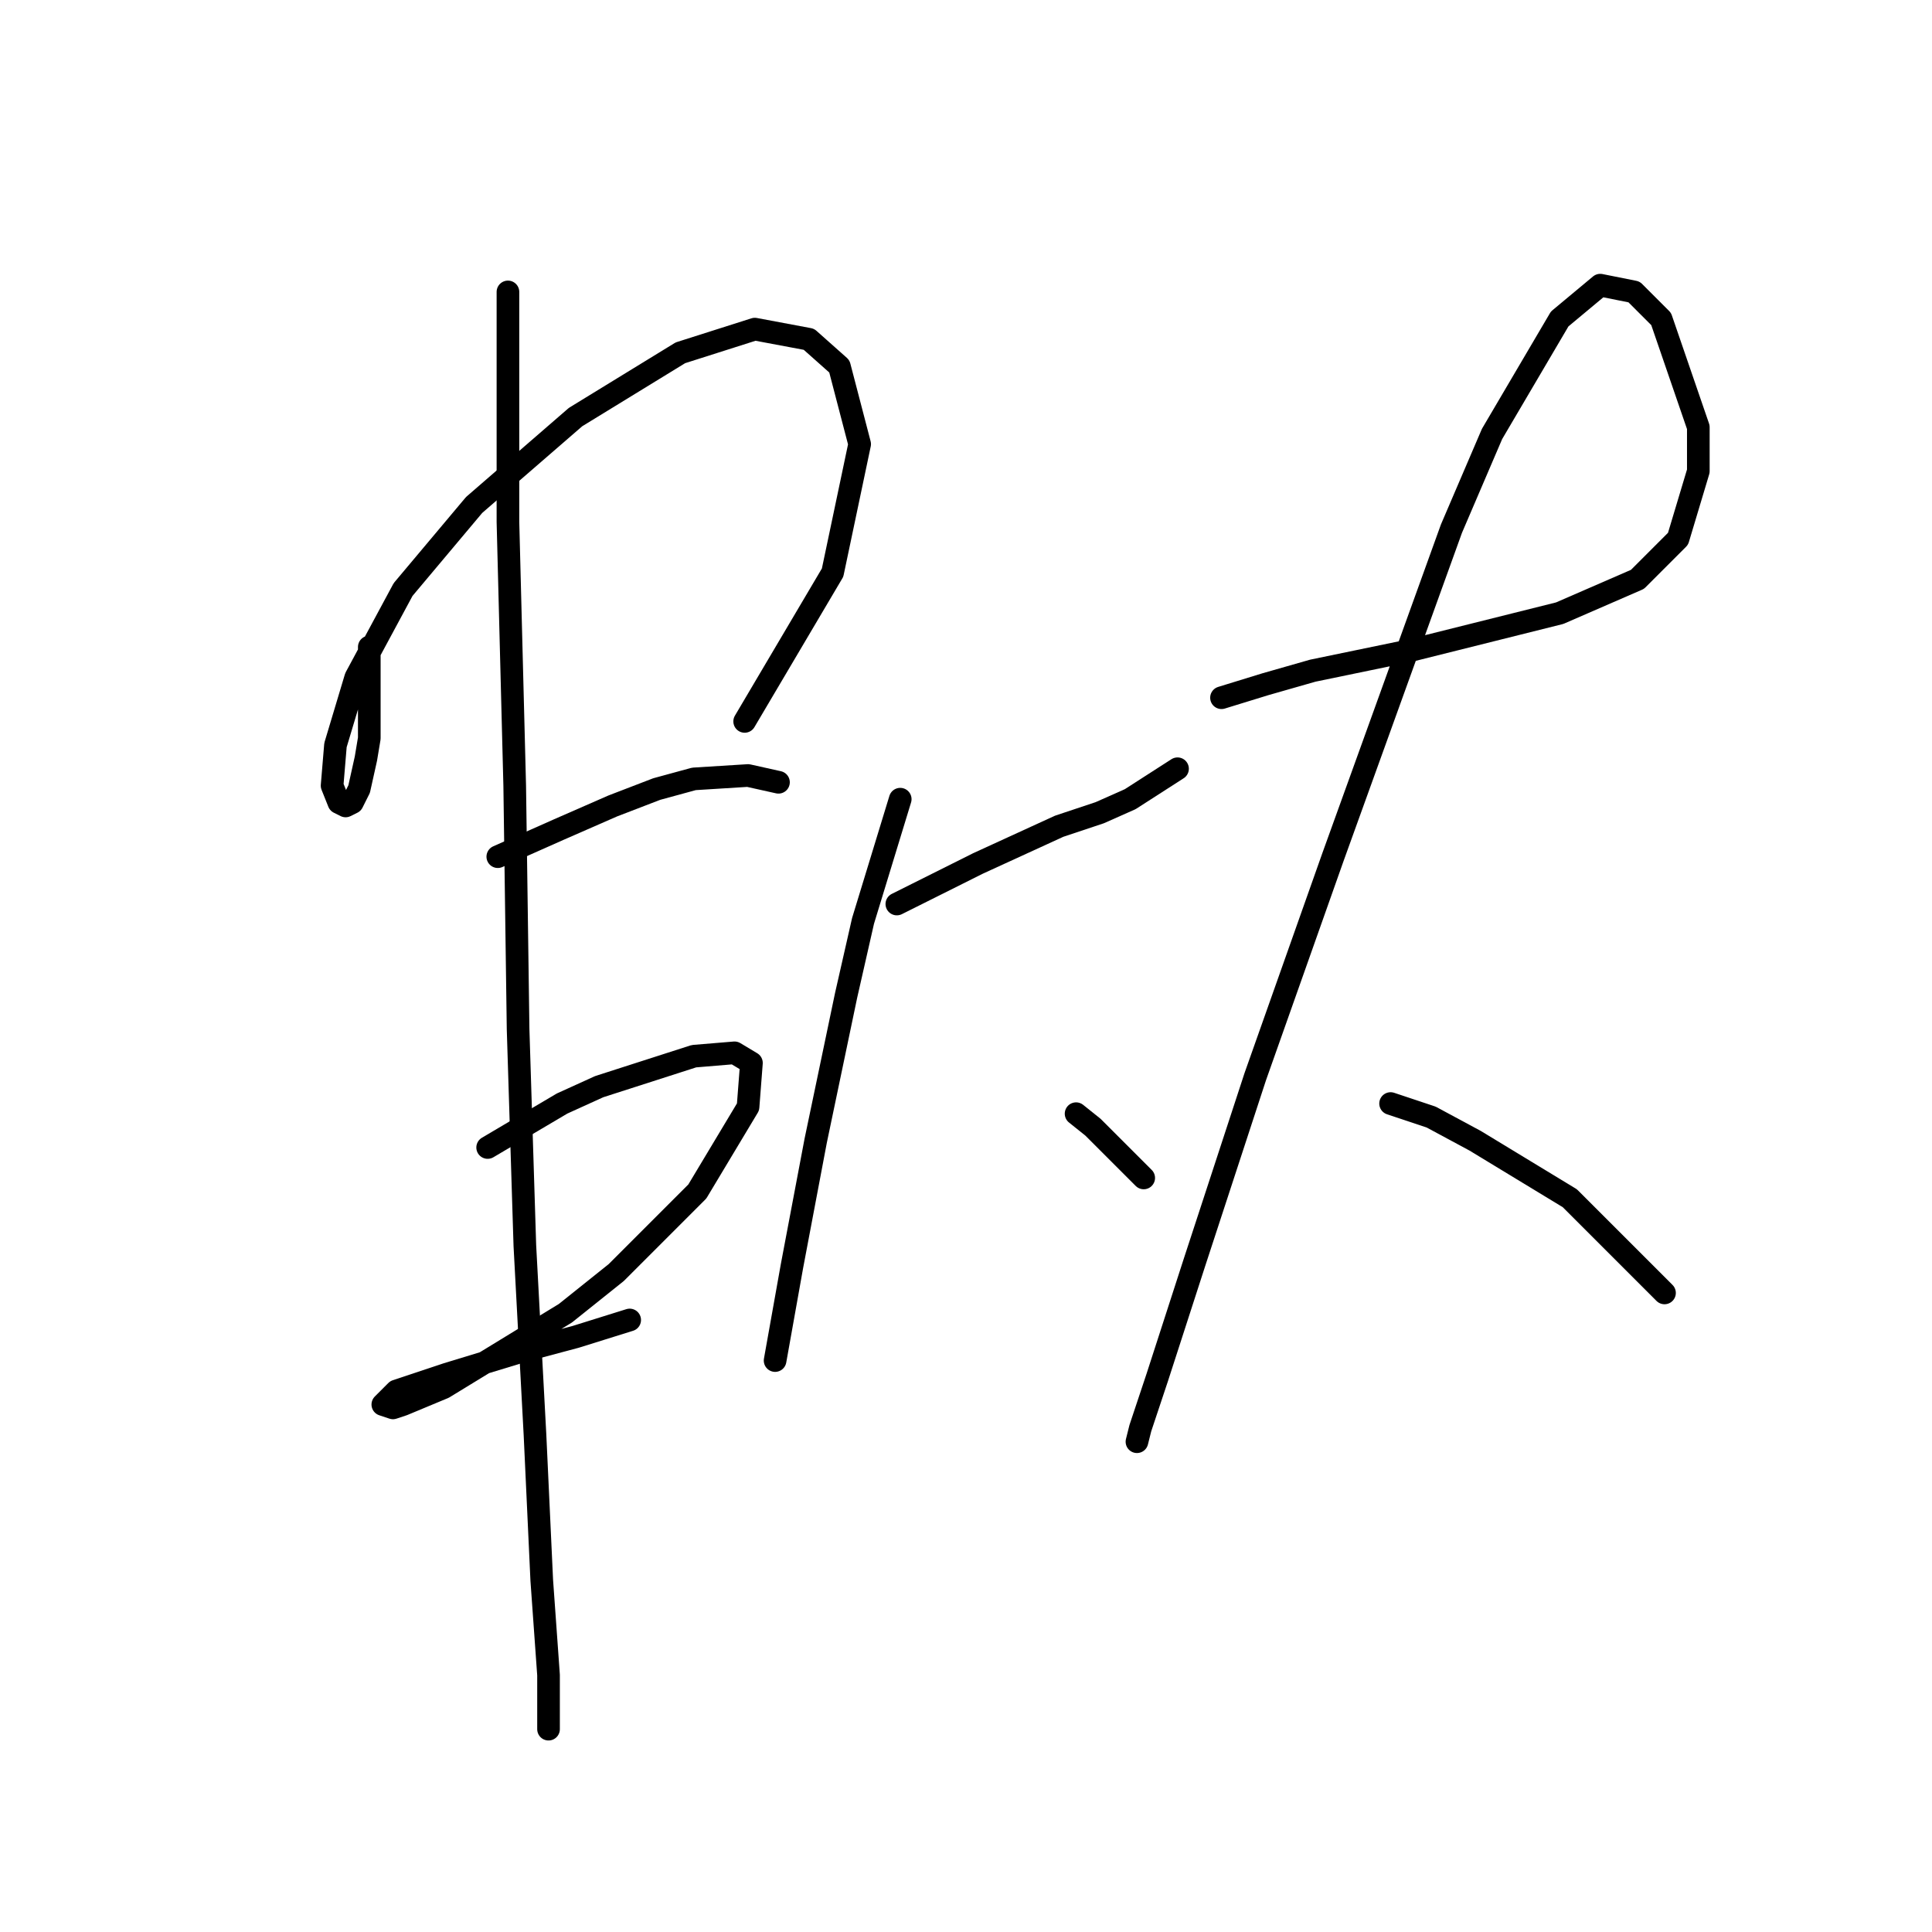 <?xml version="1.0" standalone="no"?>
    <svg width="256" height="256" xmlns="http://www.w3.org/2000/svg" version="1.1">
    <polyline stroke="black" stroke-width="3" stroke-linecap="round" fill="transparent" stroke-linejoin="round" points="48.933 85.731 48.933 90.212 48.933 94.245 48.933 97.83 48.485 100.519 47.589 104.552 46.693 106.344 45.796 106.792 44.9 106.344 44.004 104.104 44.452 98.726 47.141 89.764 53.414 78.114 62.824 66.911 76.267 55.261 90.158 46.747 100.017 43.61 107.186 44.954 111.219 48.539 113.908 58.845 110.323 75.873 98.672 95.59 98.672 95.59 " />
        <polyline stroke="black" stroke-width="3" stroke-linecap="round" fill="transparent" stroke-linejoin="round" points="65.961 113.514 74.027 109.929 81.196 106.792 87.022 104.552 91.951 103.207 99.12 102.759 103.153 103.656 103.153 103.656 " />
        <polyline stroke="black" stroke-width="3" stroke-linecap="round" fill="transparent" stroke-linejoin="round" points="64.617 152.05 74.475 146.225 79.404 143.985 91.951 139.952 97.328 139.504 99.569 140.848 99.12 146.673 92.399 157.876 81.645 168.63 74.923 174.007 58.791 183.866 53.414 186.106 52.07 186.554 50.726 186.106 52.518 184.314 59.24 182.073 69.546 178.936 76.267 177.144 83.437 174.904 83.437 174.904 " />
        <polyline stroke="black" stroke-width="3" stroke-linecap="round" fill="transparent" stroke-linejoin="round" points="67.305 38.681 67.305 52.572 67.305 69.152 68.202 104.104 68.65 136.367 69.546 165.045 70.89 190.139 71.786 209.407 72.683 221.954 72.683 225.091 72.683 229.124 72.683 229.124 " />
        <polyline stroke="black" stroke-width="3" stroke-linecap="round" fill="transparent" stroke-linejoin="round" points="118.837 119.787 124.214 117.099 129.591 114.41 140.346 109.481 145.723 107.688 149.756 105.896 156.029 101.863 156.029 101.863 " />
        <polyline stroke="black" stroke-width="3" stroke-linecap="round" fill="transparent" stroke-linejoin="round" points="119.285 105.896 114.356 122.028 112.115 131.886 108.083 151.154 104.946 167.734 102.705 180.281 102.705 180.281 " />
        <polyline stroke="black" stroke-width="3" stroke-linecap="round" fill="transparent" stroke-linejoin="round" points="142.586 147.569 144.827 149.362 147.067 151.602 151.548 156.083 151.548 156.083 " />
        <polyline stroke="black" stroke-width="3" stroke-linecap="round" fill="transparent" stroke-linejoin="round" points="161.855 92.453 167.68 90.661 173.953 88.868 186.948 86.18 206.665 81.25 216.971 76.769 222.348 71.392 225.037 62.43 225.037 56.605 220.108 42.266 216.523 38.681 212.042 37.785 206.665 42.266 197.703 57.501 192.325 70.048 176.642 113.514 166.336 142.64 158.27 167.286 153.341 182.521 151.1 189.243 150.652 191.035 150.652 191.035 " />
        <polyline stroke="black" stroke-width="3" stroke-linecap="round" fill="transparent" stroke-linejoin="round" points="184.26 146.225 189.637 148.018 195.462 151.154 208.009 158.772 220.556 171.319 220.556 171.319 " />
        </svg>